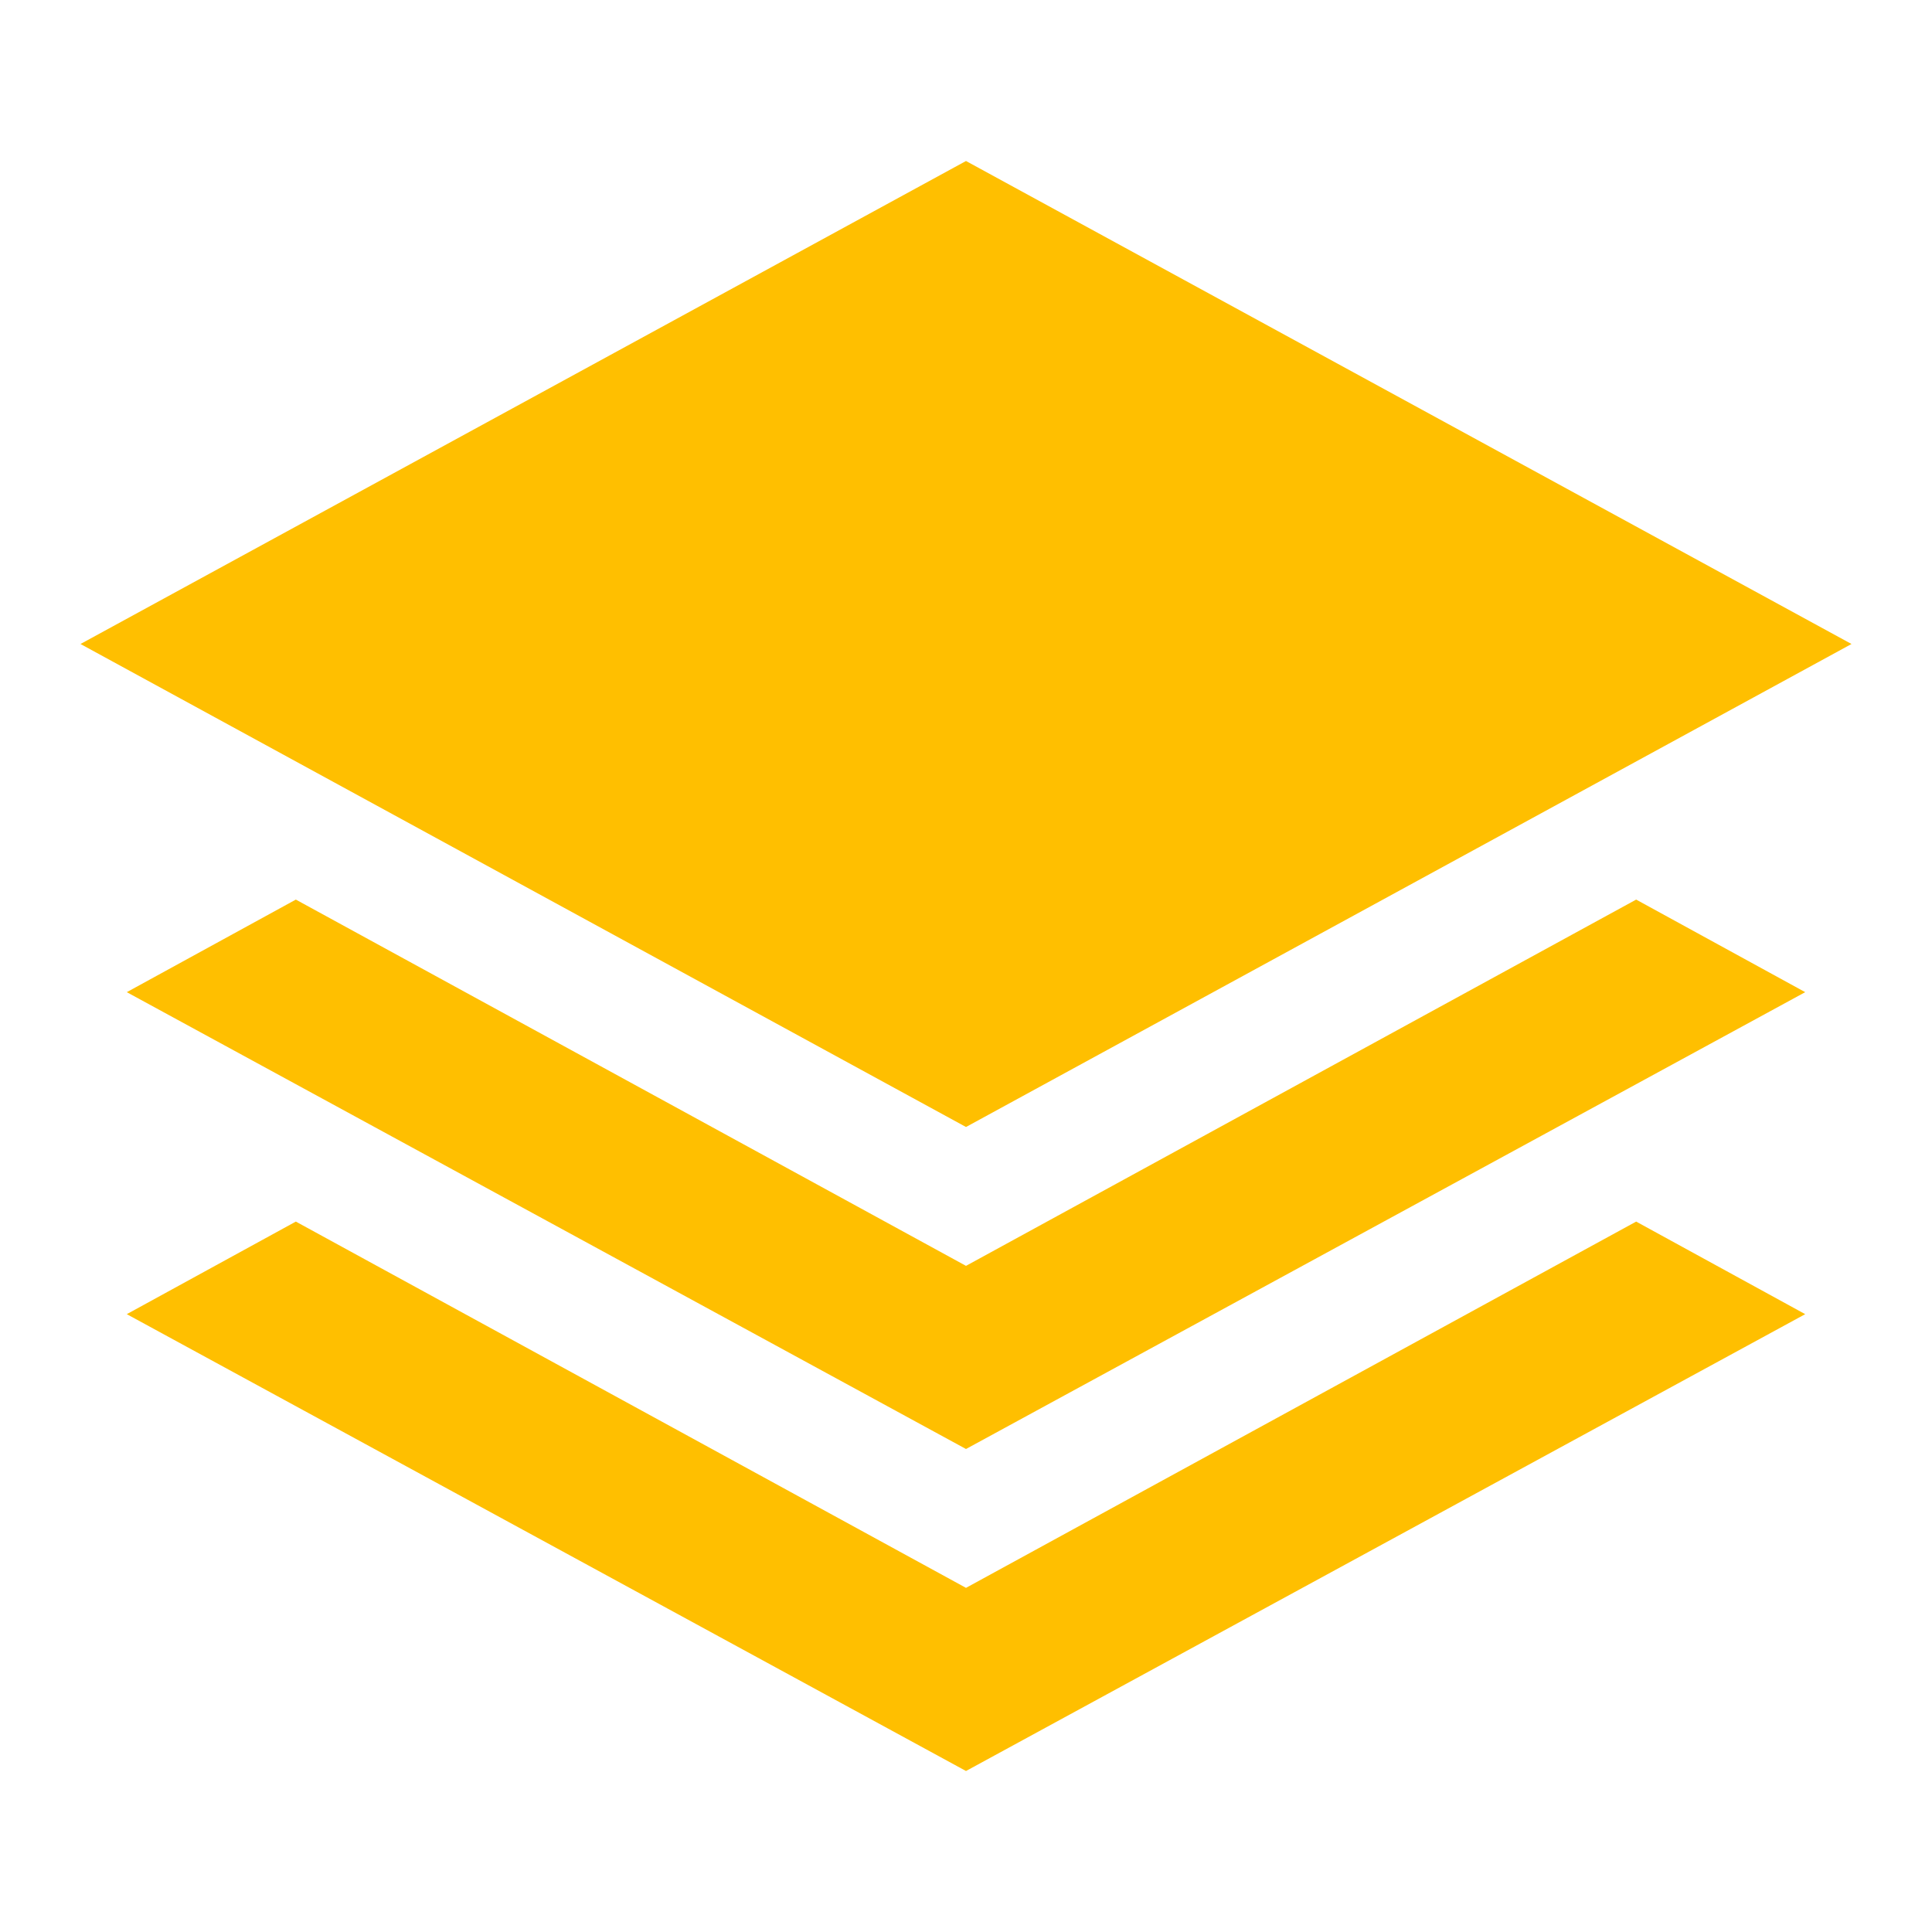 <svg xmlns="http://www.w3.org/2000/svg" width="24" height="24" viewBox="0 0 24 24"><path fill="#FFBF00" d="M12 14L1 8l11-6l11 6zm0 4L1.575 12.325l2.1-1.15L12 15.725l8.325-4.55l2.1 1.15zm0 4L1.575 16.325l2.1-1.15L12 19.725l8.325-4.55l2.1 1.15z"/></svg>